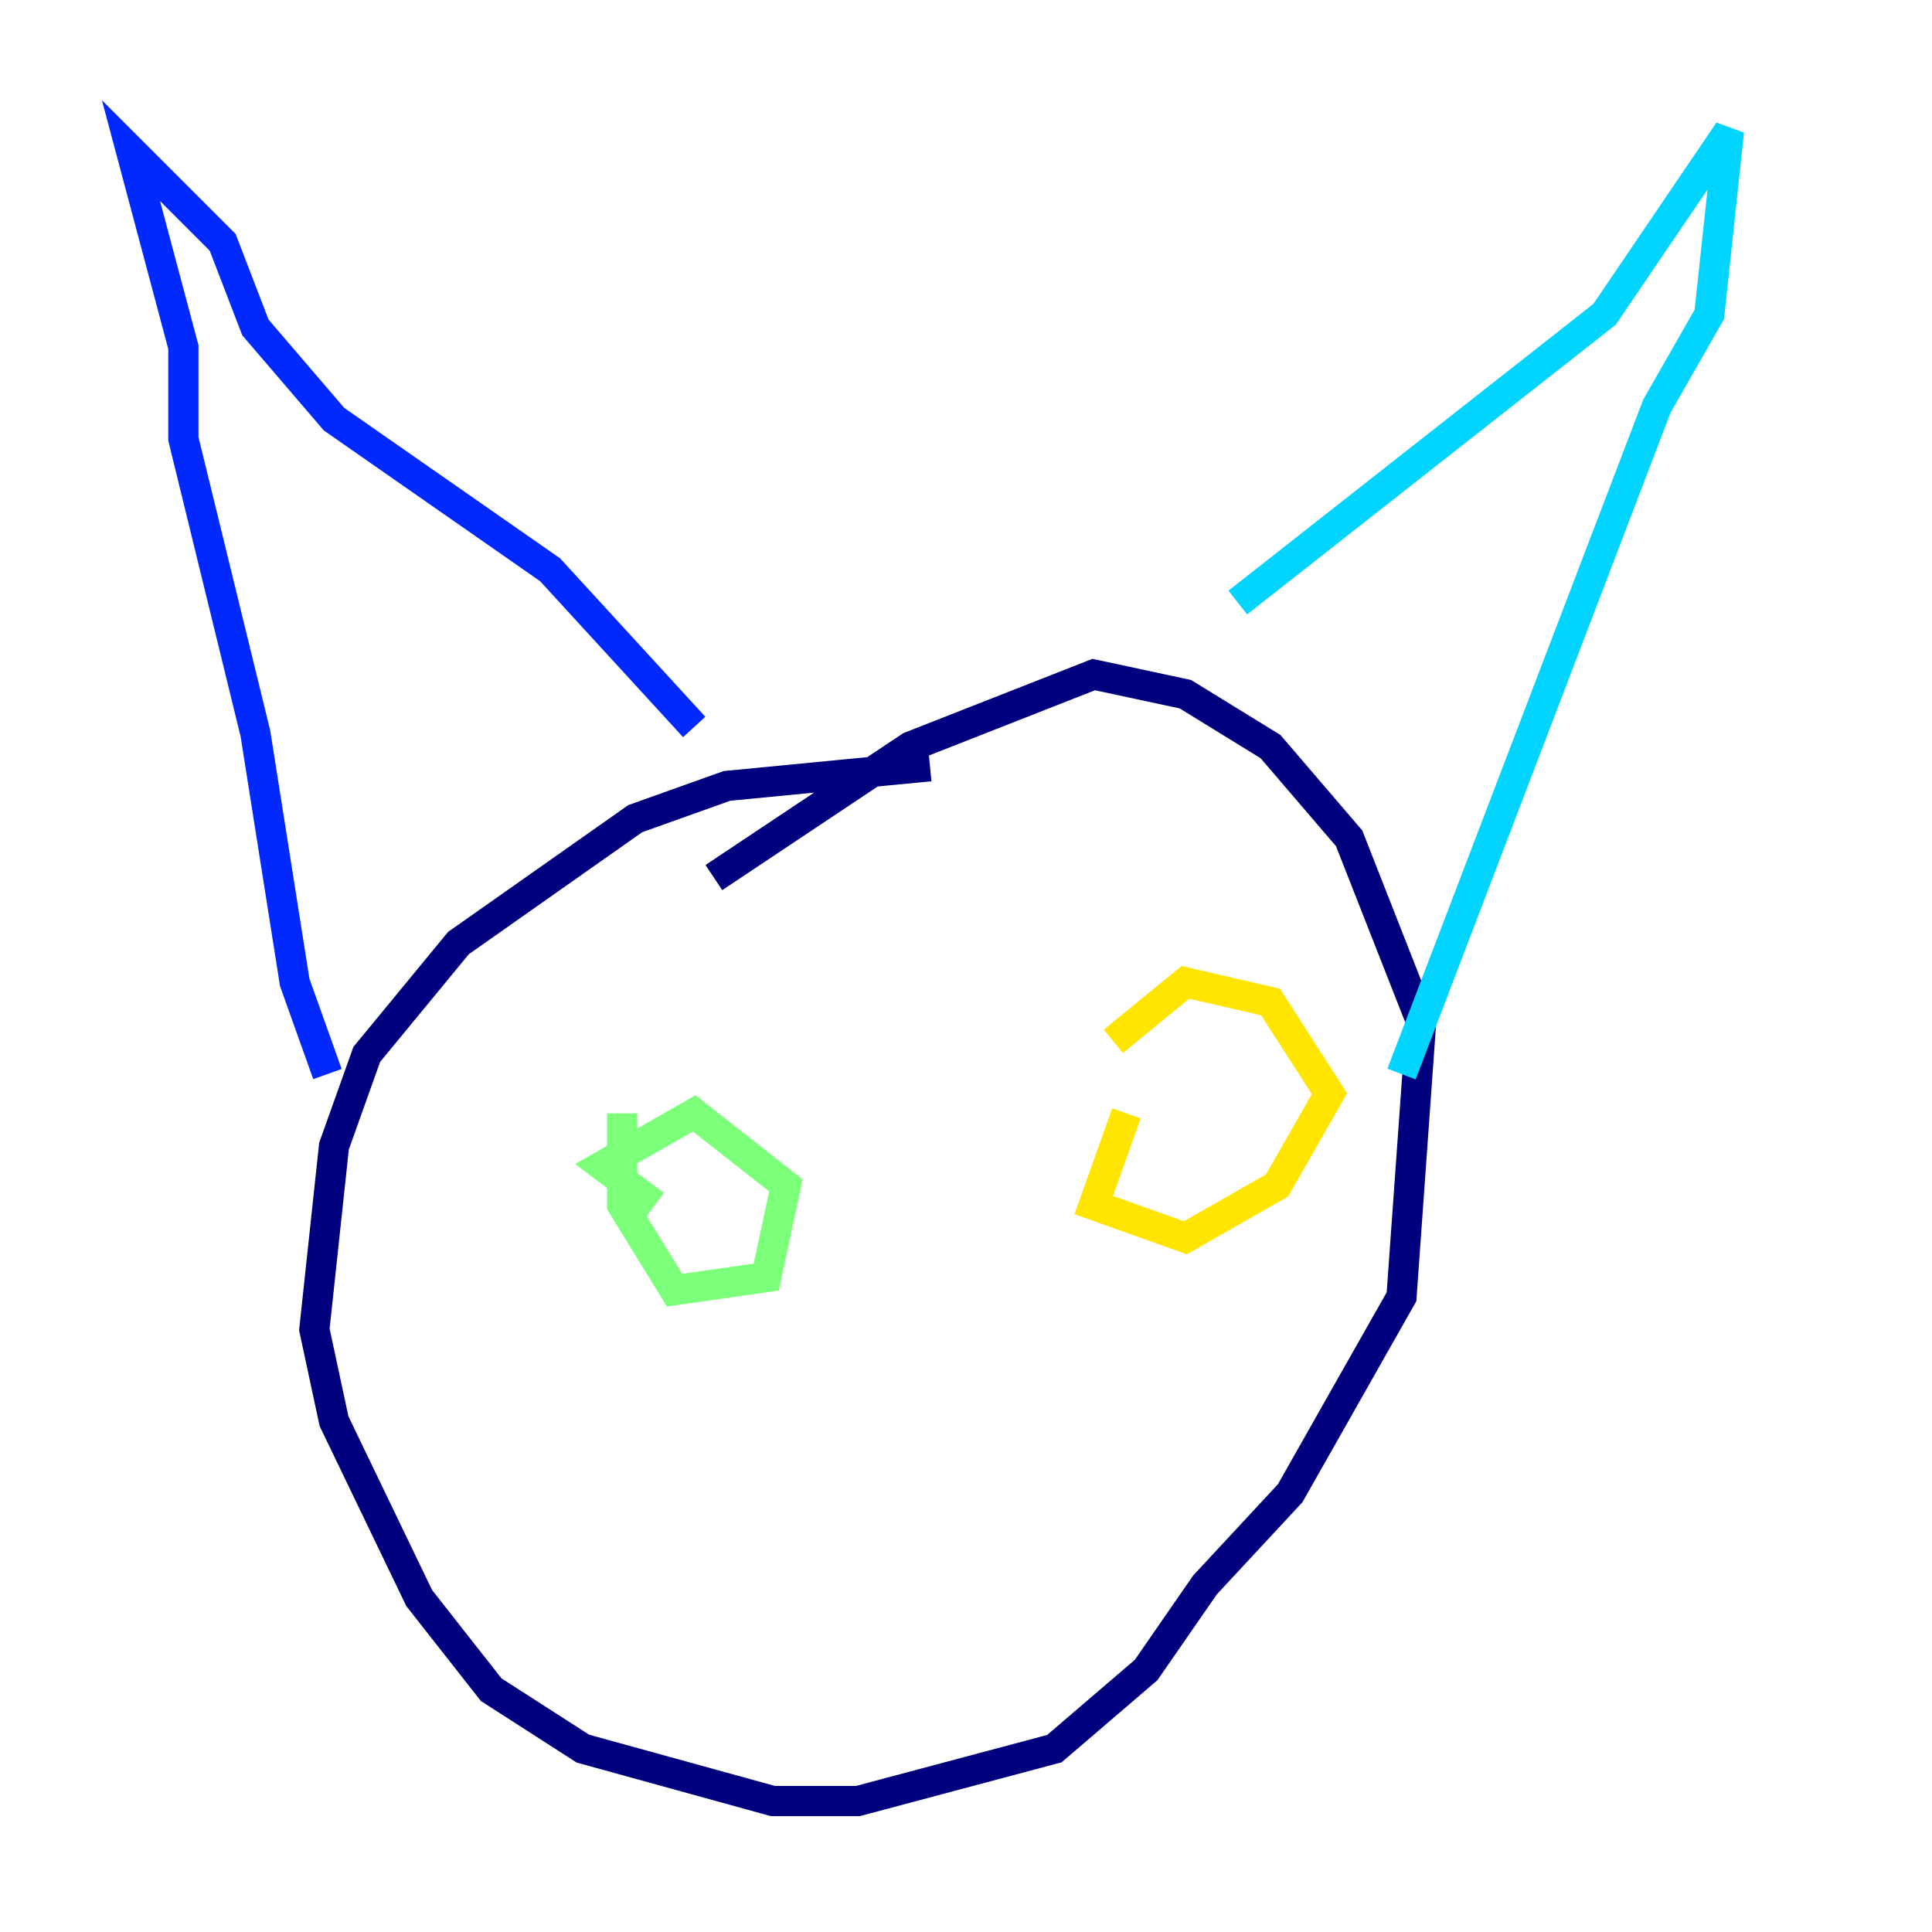 <?xml version="1.0" encoding="utf-8" ?>
<svg baseProfile="tiny" height="128" version="1.2" viewBox="0,0,128,128" width="128" xmlns="http://www.w3.org/2000/svg" xmlns:ev="http://www.w3.org/2001/xml-events" xmlns:xlink="http://www.w3.org/1999/xlink"><defs /><polyline fill="none" points="61.614,50.766 48.163,52.068 42.088,54.237 30.373,62.481 24.298,69.858 22.129,75.932 20.827,88.081 22.129,94.156 27.77,105.871 32.542,111.946 38.617,115.851 51.2,119.322 56.841,119.322 69.858,115.851 75.932,110.644 79.837,105.003 85.478,98.929 92.854,85.912 94.156,67.688 89.383,55.539 84.176,49.464 78.536,45.993 72.461,44.691 60.312,49.464 47.295,58.142" stroke="#00007f" stroke-width="2" /><polyline fill="none" points="21.695,71.159 19.525,65.085 16.922,48.597 12.149,29.071 12.149,22.997 8.678,9.98 14.752,16.054 16.922,21.695 22.129,27.77 36.447,37.749 45.993,48.163" stroke="#0028ff" stroke-width="2" /><polyline fill="none" points="82.007,39.919 106.305,20.827 114.549,8.678 113.248,20.827 109.776,26.902 92.854,71.159" stroke="#00d4ff" stroke-width="2" /><polyline fill="none" points="41.22,73.763 41.22,79.837 44.691,85.478 50.766,84.61 52.068,78.536 45.993,73.763 39.919,77.234 43.39,79.837" stroke="#7cff79" stroke-width="2" /><polyline fill="none" points="74.63,73.763 72.461,79.837 78.536,82.007 84.61,78.536 88.081,72.461 84.176,66.386 78.536,65.085 73.763,68.99" stroke="#ffe500" stroke-width="2" /><polyline fill="none" points="83.308,78.536 83.308,78.536" stroke="#ff4600" stroke-width="2" /><polyline fill="none" points="78.536,75.932 78.536,75.932" stroke="#7f0000" stroke-width="2" /></svg>